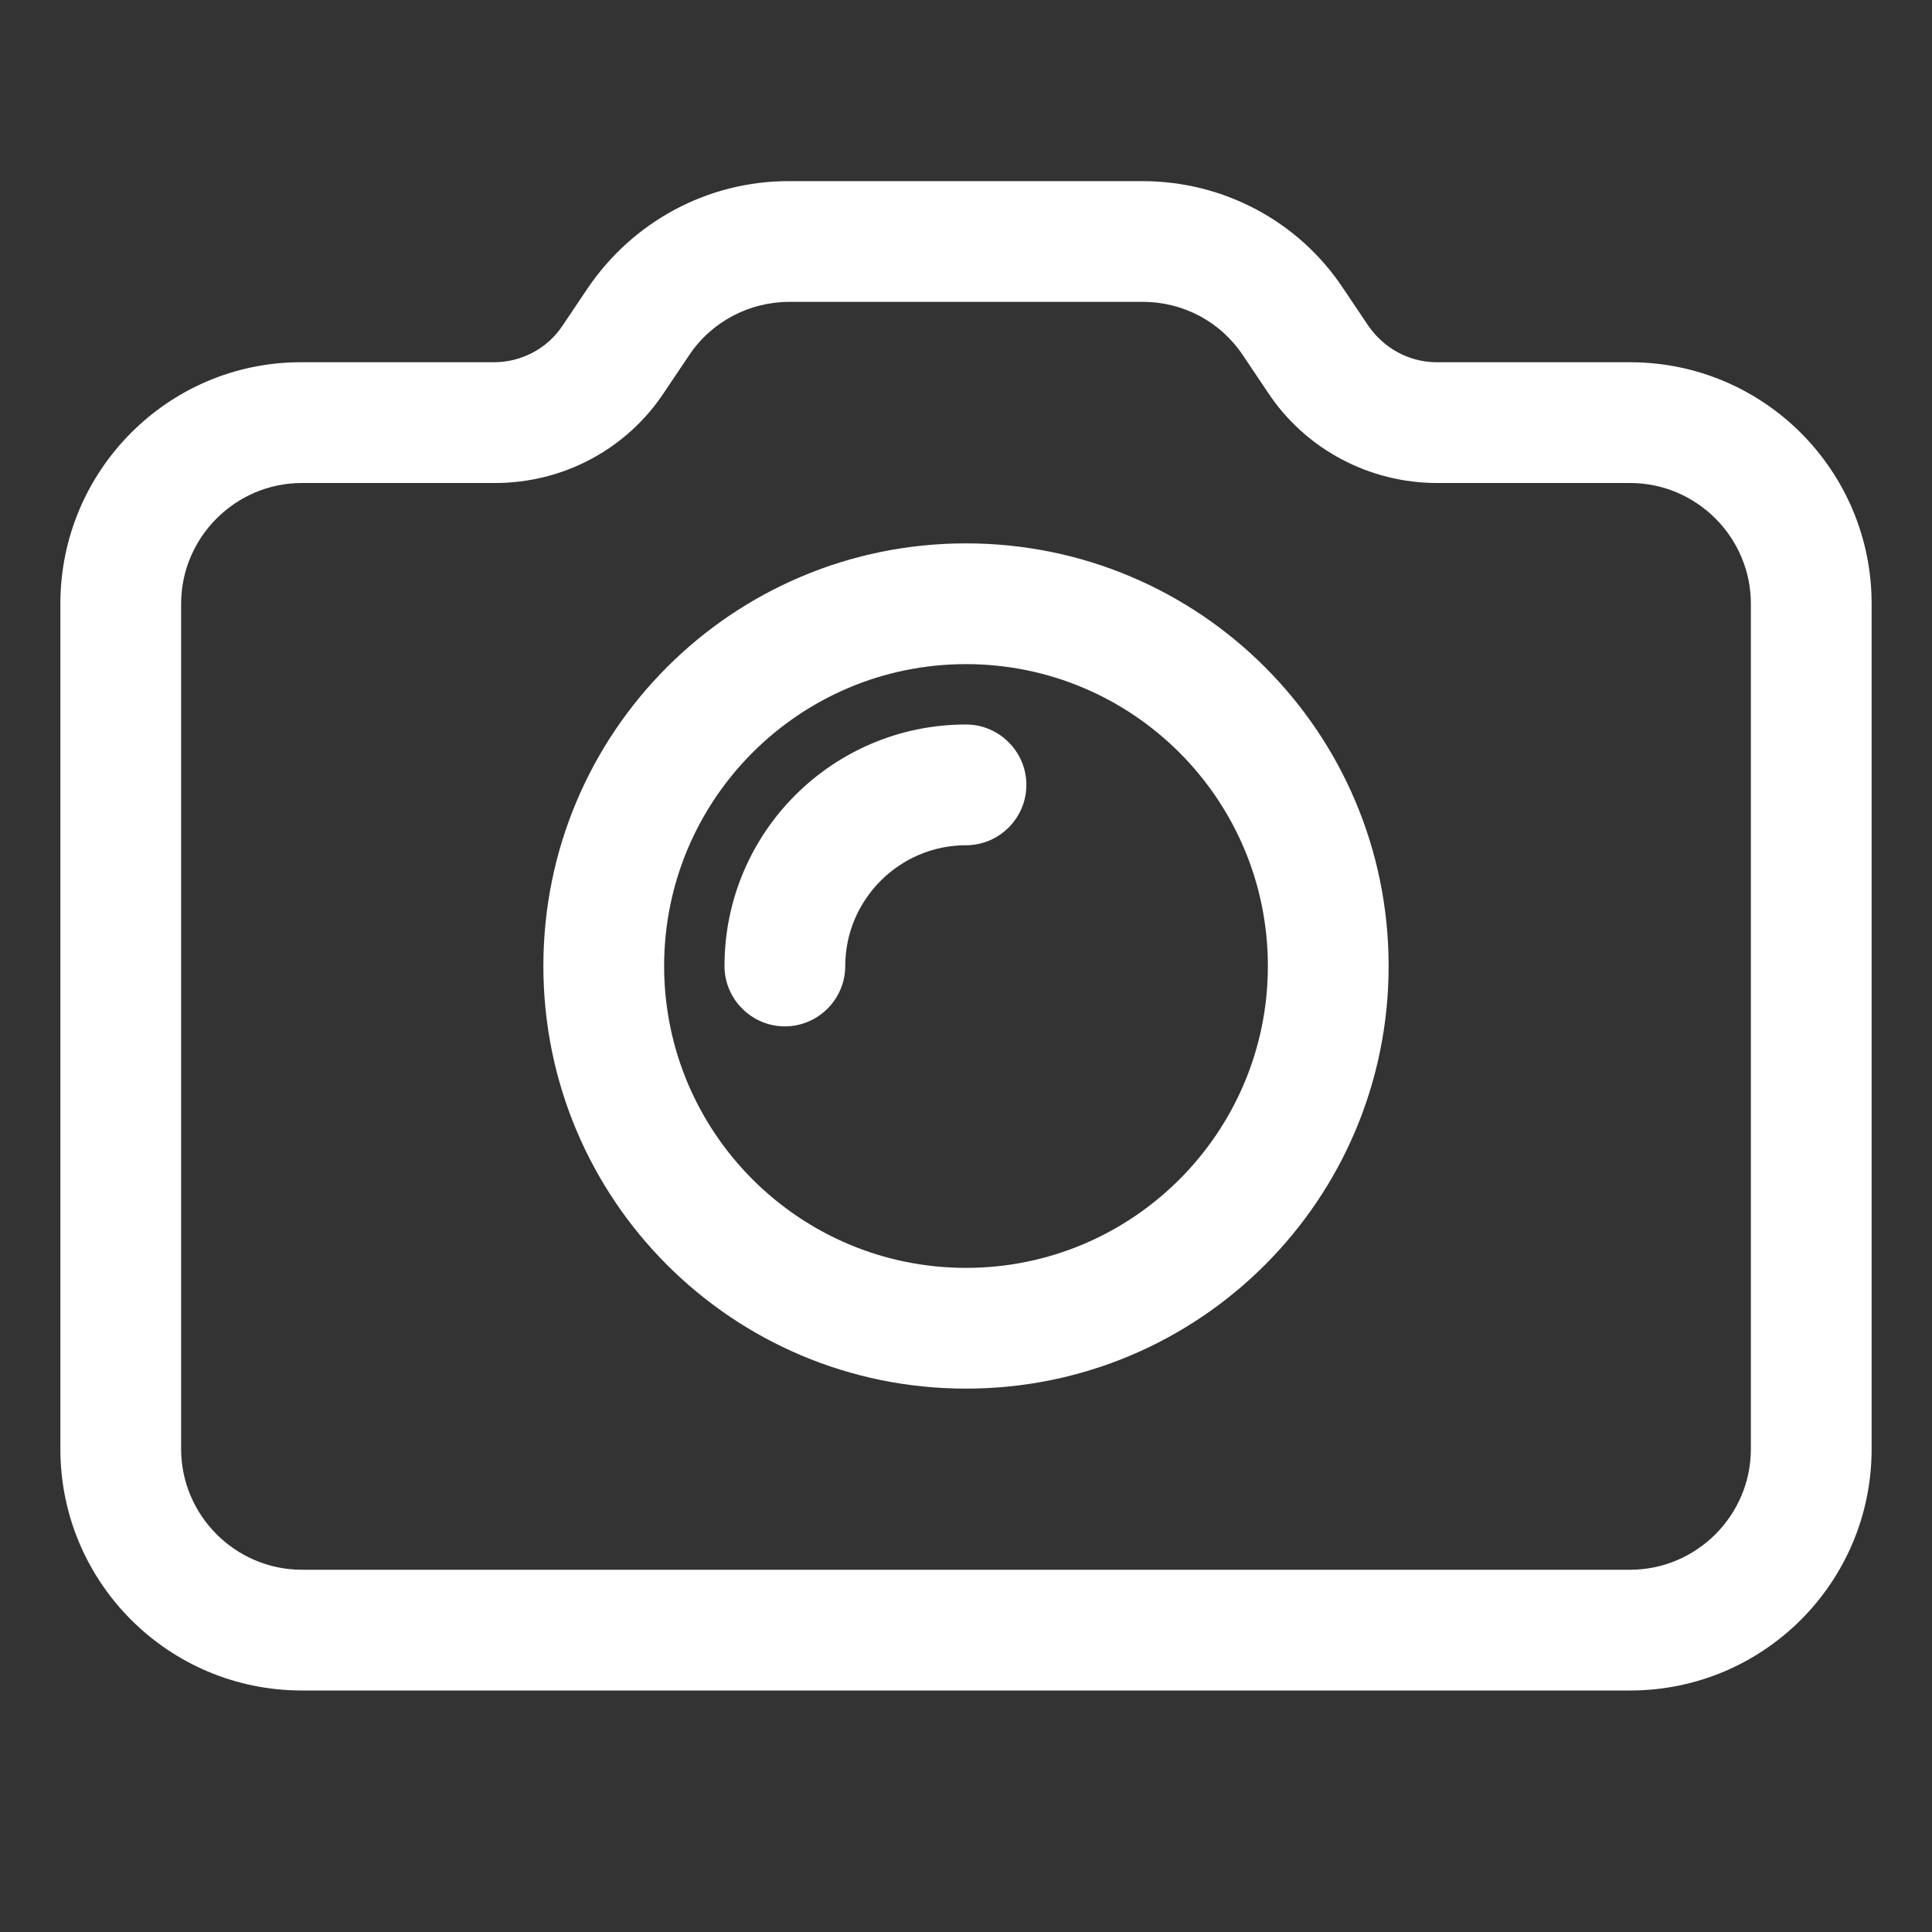 <svg width="32" height="32" viewBox="0 0 32 32" fill="none" xmlns="http://www.w3.org/2000/svg">
<rect x="0" y="0" width="32" height="32" fill="#333333" stroke="none"/>
<path d="M27 6H23.8C23.34 6 22.92 5.77 22.66 5.39L22.25 4.78C21.51 3.66 20.26 3 18.92 3H13.06C11.72 3 10.48 3.67 9.73 4.78L9.32 5.39C9.07 5.77 8.64 6 8.18 6H4.98C2.79 6 1 7.79 1 10V24C1 26.21 2.79 28 5 28H27C29.21 28 31 26.21 31 24V10C31 7.79 29.21 6 27 6ZM29 24C29 25.1 28.1 26 27 26H5C3.9 26 3 25.1 3 24V10C3 8.9 3.9 8 5 8H8.2C9.33 8 10.38 7.44 11 6.5L11.41 5.89C11.78 5.33 12.41 5 13.07 5H18.93C19.6 5 20.22 5.33 20.59 5.89L21 6.5C21.62 7.44 22.68 8 23.8 8H27C28.1 8 29 8.9 29 10V24ZM16 9C12.13 9 9 12.13 9 16C9 19.87 12.13 23 16 23C19.87 23 23 19.87 23 16C23 12.13 19.87 9 16 9ZM16 21C13.24 21 11 18.76 11 16C11 13.24 13.24 11 16 11C18.76 11 21 13.24 21 16C21 18.76 18.76 21 16 21ZM17 13C17 13.55 16.55 14 16 14C14.9 14 14 14.9 14 16C14 16.55 13.55 17 13 17C12.45 17 12 16.55 12 16C12 13.79 13.79 12 16 12C16.55 12 17 12.45 17 13Z" fill="white"/>
</svg>